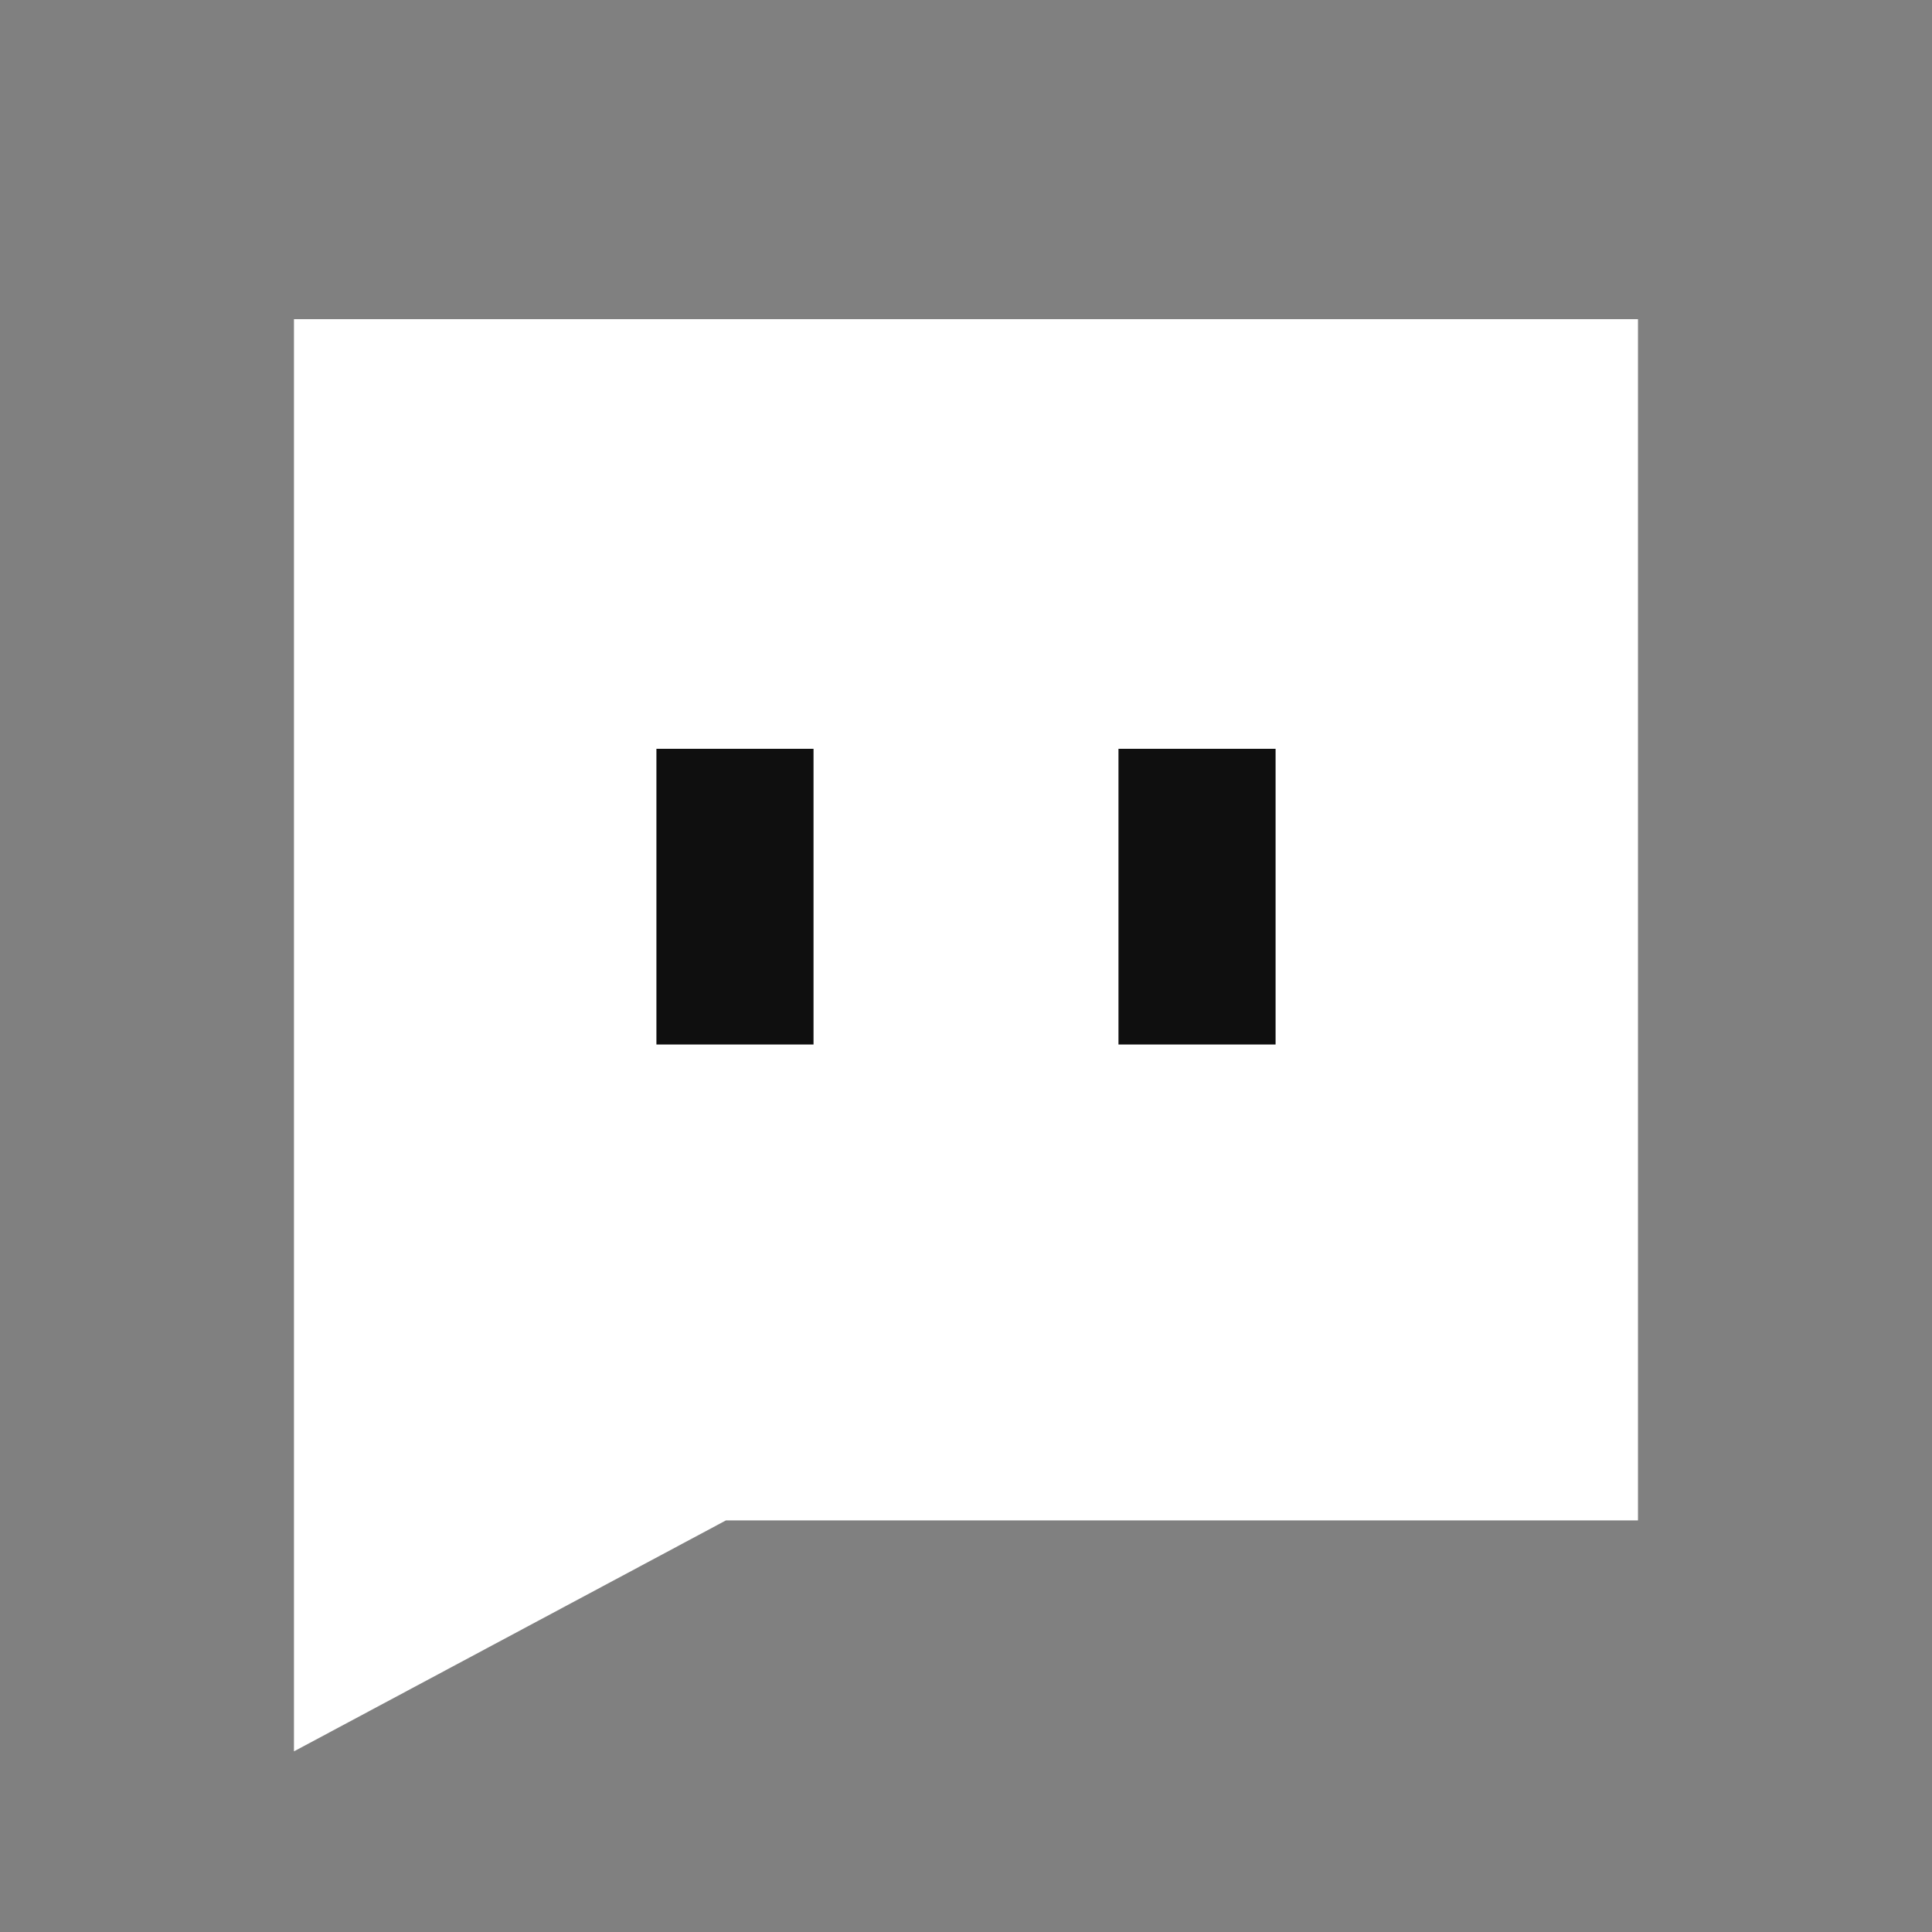 <svg width="38" height="38" viewBox="0 0 38 38" fill="none" xmlns="http://www.w3.org/2000/svg">
<rect x="0" y="0" width="38" height="38" fill="#808080" stroke="none"/>
<path d="M5.782 6.278H32.217V19V29.904H19H14.279L5.782 34.447V6.278Z" fill="white"/>
<path d="M14.456 16.273V18.999" stroke="#0F0F0F" stroke-width="3.09" stroke-linecap="square"/>
<path d="M23.544 16.273V18.999" stroke="#0F0F0F" stroke-width="3.09" stroke-linecap="square"/>
</svg>
